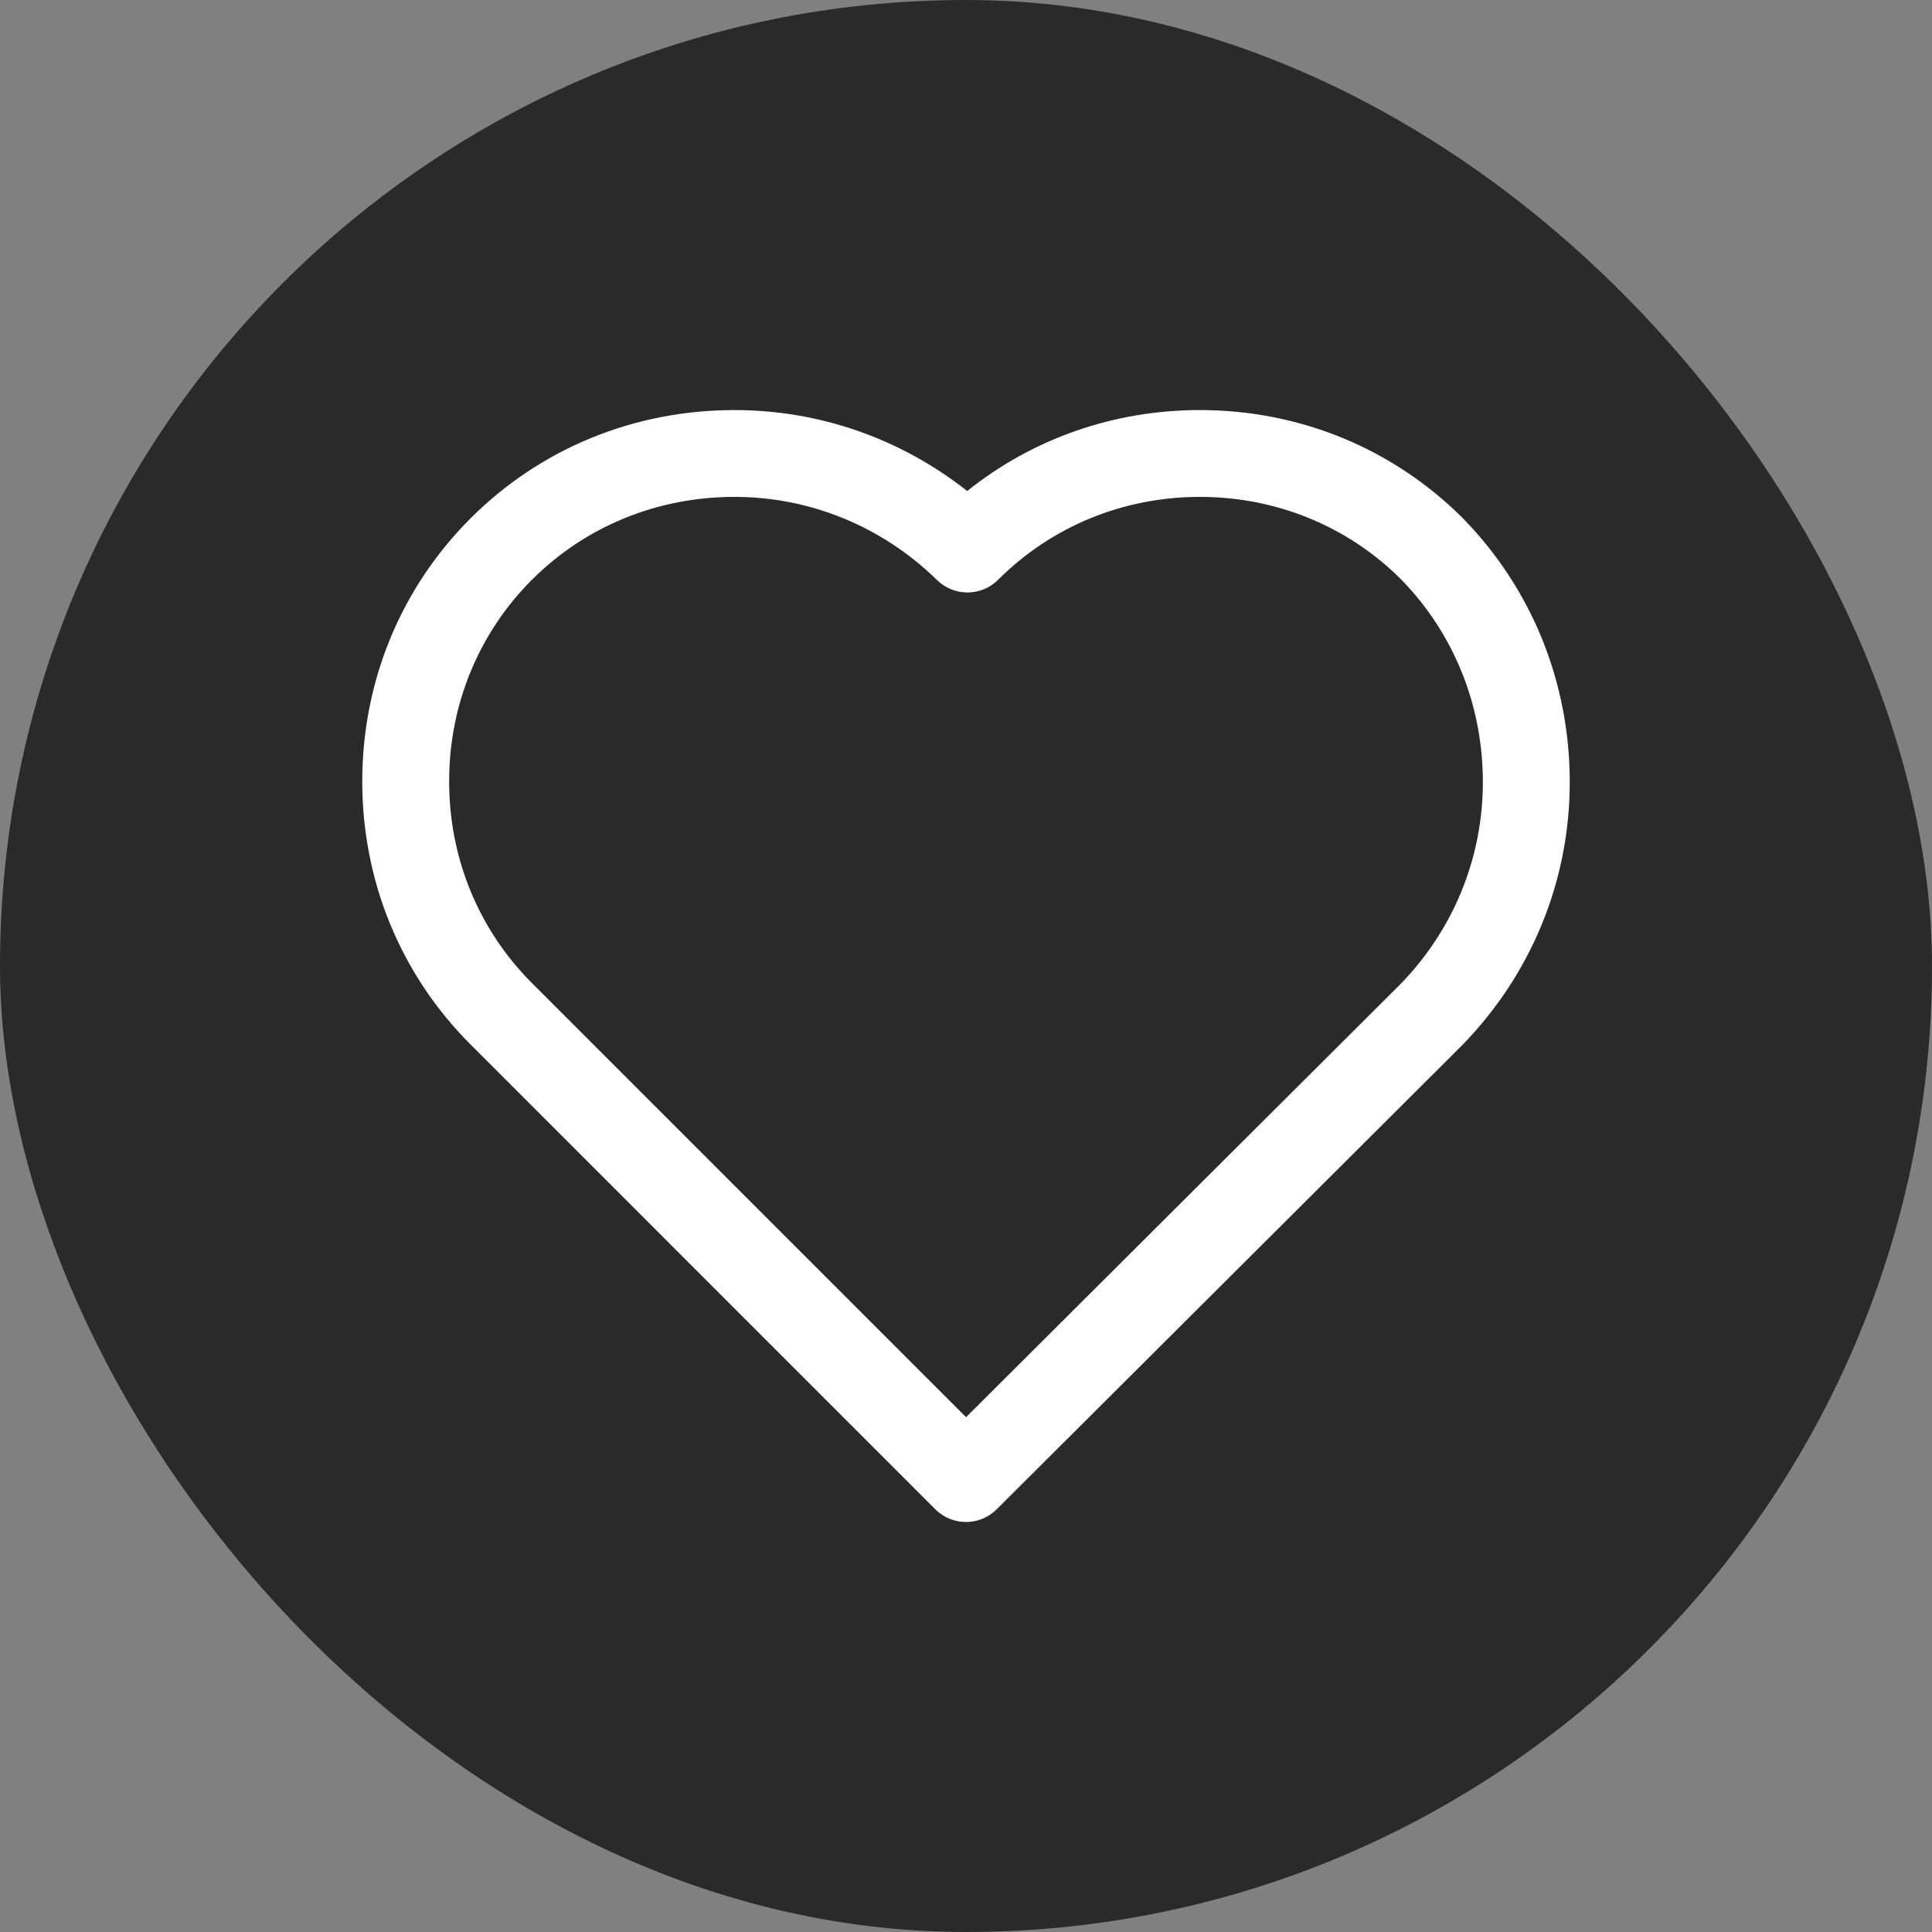 <svg width="32" height="32" viewBox="0 0 32 32" fill="none" xmlns="http://www.w3.org/2000/svg">
<rect x="0" y="0" width="32" height="32" fill="#808080" stroke="none"/>
<rect width="32" height="32" rx="16" fill="#2B2A2A"/>
<path d="M24.231 8.585C23.074 7.428 21.527 6.792 19.873 6.792C18.449 6.792 17.104 7.264 16.02 8.133C14.919 7.264 13.573 6.792 12.163 6.792C10.502 6.792 8.95 7.429 7.794 8.585C6.637 9.741 6 11.289 6 12.943C6 14.596 6.637 16.144 7.794 17.3L15.491 24.998C15.632 25.139 15.816 25.209 16 25.209C16.184 25.209 16.367 25.139 16.508 24.999L24.212 17.318C25.365 16.139 26 14.59 26 12.955C26 11.305 25.374 9.755 24.231 8.585ZM23.19 16.306L16.001 23.473L8.811 16.283C7.926 15.398 7.439 14.212 7.439 12.943C7.439 11.674 7.926 10.487 8.811 9.602C9.696 8.718 10.886 8.23 12.163 8.23C13.42 8.23 14.613 8.72 15.521 9.608C15.803 9.884 16.254 9.881 16.533 9.602C17.418 8.718 18.604 8.23 19.873 8.23C21.142 8.23 22.328 8.718 23.207 9.597C24.08 10.49 24.561 11.682 24.561 12.955C24.561 14.211 24.072 15.404 23.19 16.306Z" fill="white"/>
</svg>
